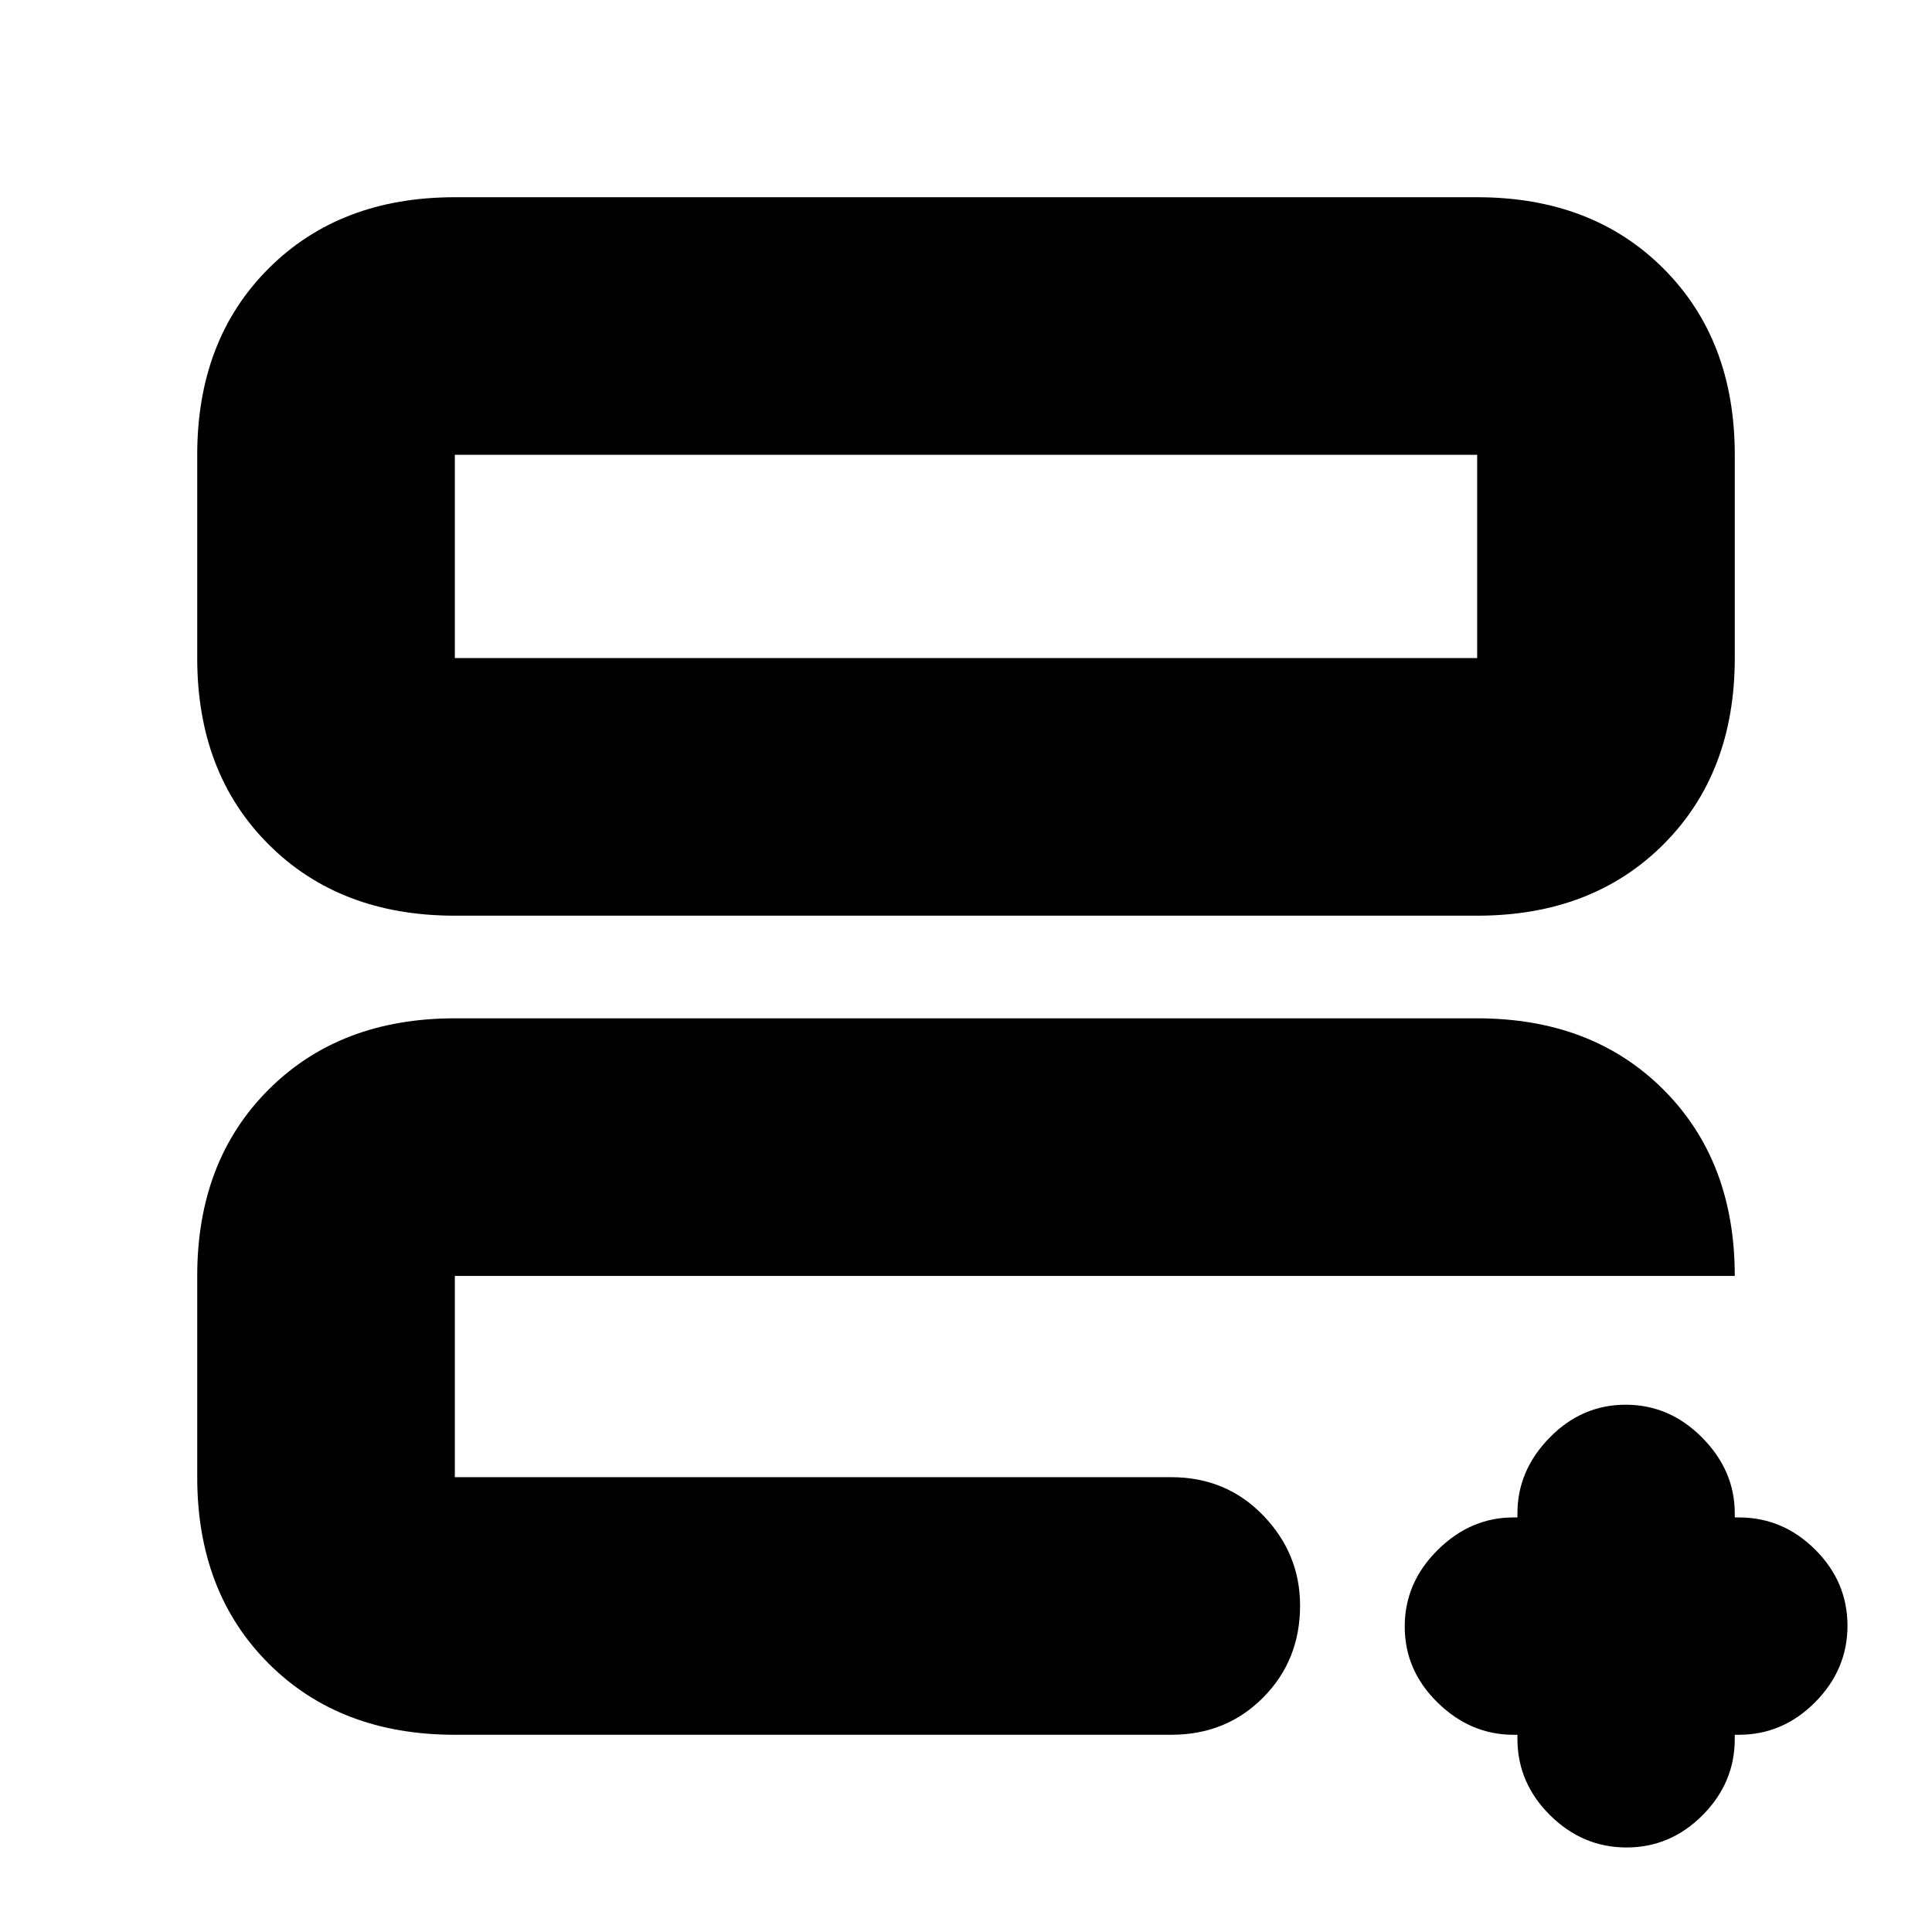 <svg xmlns="http://www.w3.org/2000/svg" height="20" viewBox="0 -960 960 960" width="20"><path d="M226-226v-100 18-6 88Zm0 128q-57.125 0-92.562-35.438Q98-168.875 98-226v-100q0-57.125 35.438-92.562Q168.875-454 226-454h508q57.125 0 92.562 35.438Q862-383.125 862-326H226v100h356q27.3 0 45.65 18.989 18.35 18.99 18.35 44.8Q646-135 627.65-116.5T582-98H226Zm0-407q-57.125 0-92.562-35.438Q98-575.875 98-633v-101q0-57.125 35.438-92.562Q168.875-862 226-862h508q57.125 0 92.562 35.438Q862-791.125 862-734v101q0 57.125-35.438 92.562Q791.125-505 734-505H226Zm0-128h508v-101H226v101Zm0 0v-101 101ZM754-98h-2q-21.3 0-37.65-15.989-16.35-15.99-16.35-37.8 0-21.811 16.35-38.011Q730.7-206 752-206h2v-2q0-21.3 15.99-37.65Q785.979-262 807.789-262q21.811 0 38.011 16.35Q862-229.3 862-208v2h2q21.9 0 37.95 15.989 16.05 15.99 16.05 37.8 0 21.811-16.05 38.011Q885.9-98 864-98h-2v2q0 21.9-15.99 37.95Q830.021-42 808.211-42 786.4-42 770.2-58.05 754-74.1 754-96v-2Z"/></svg>